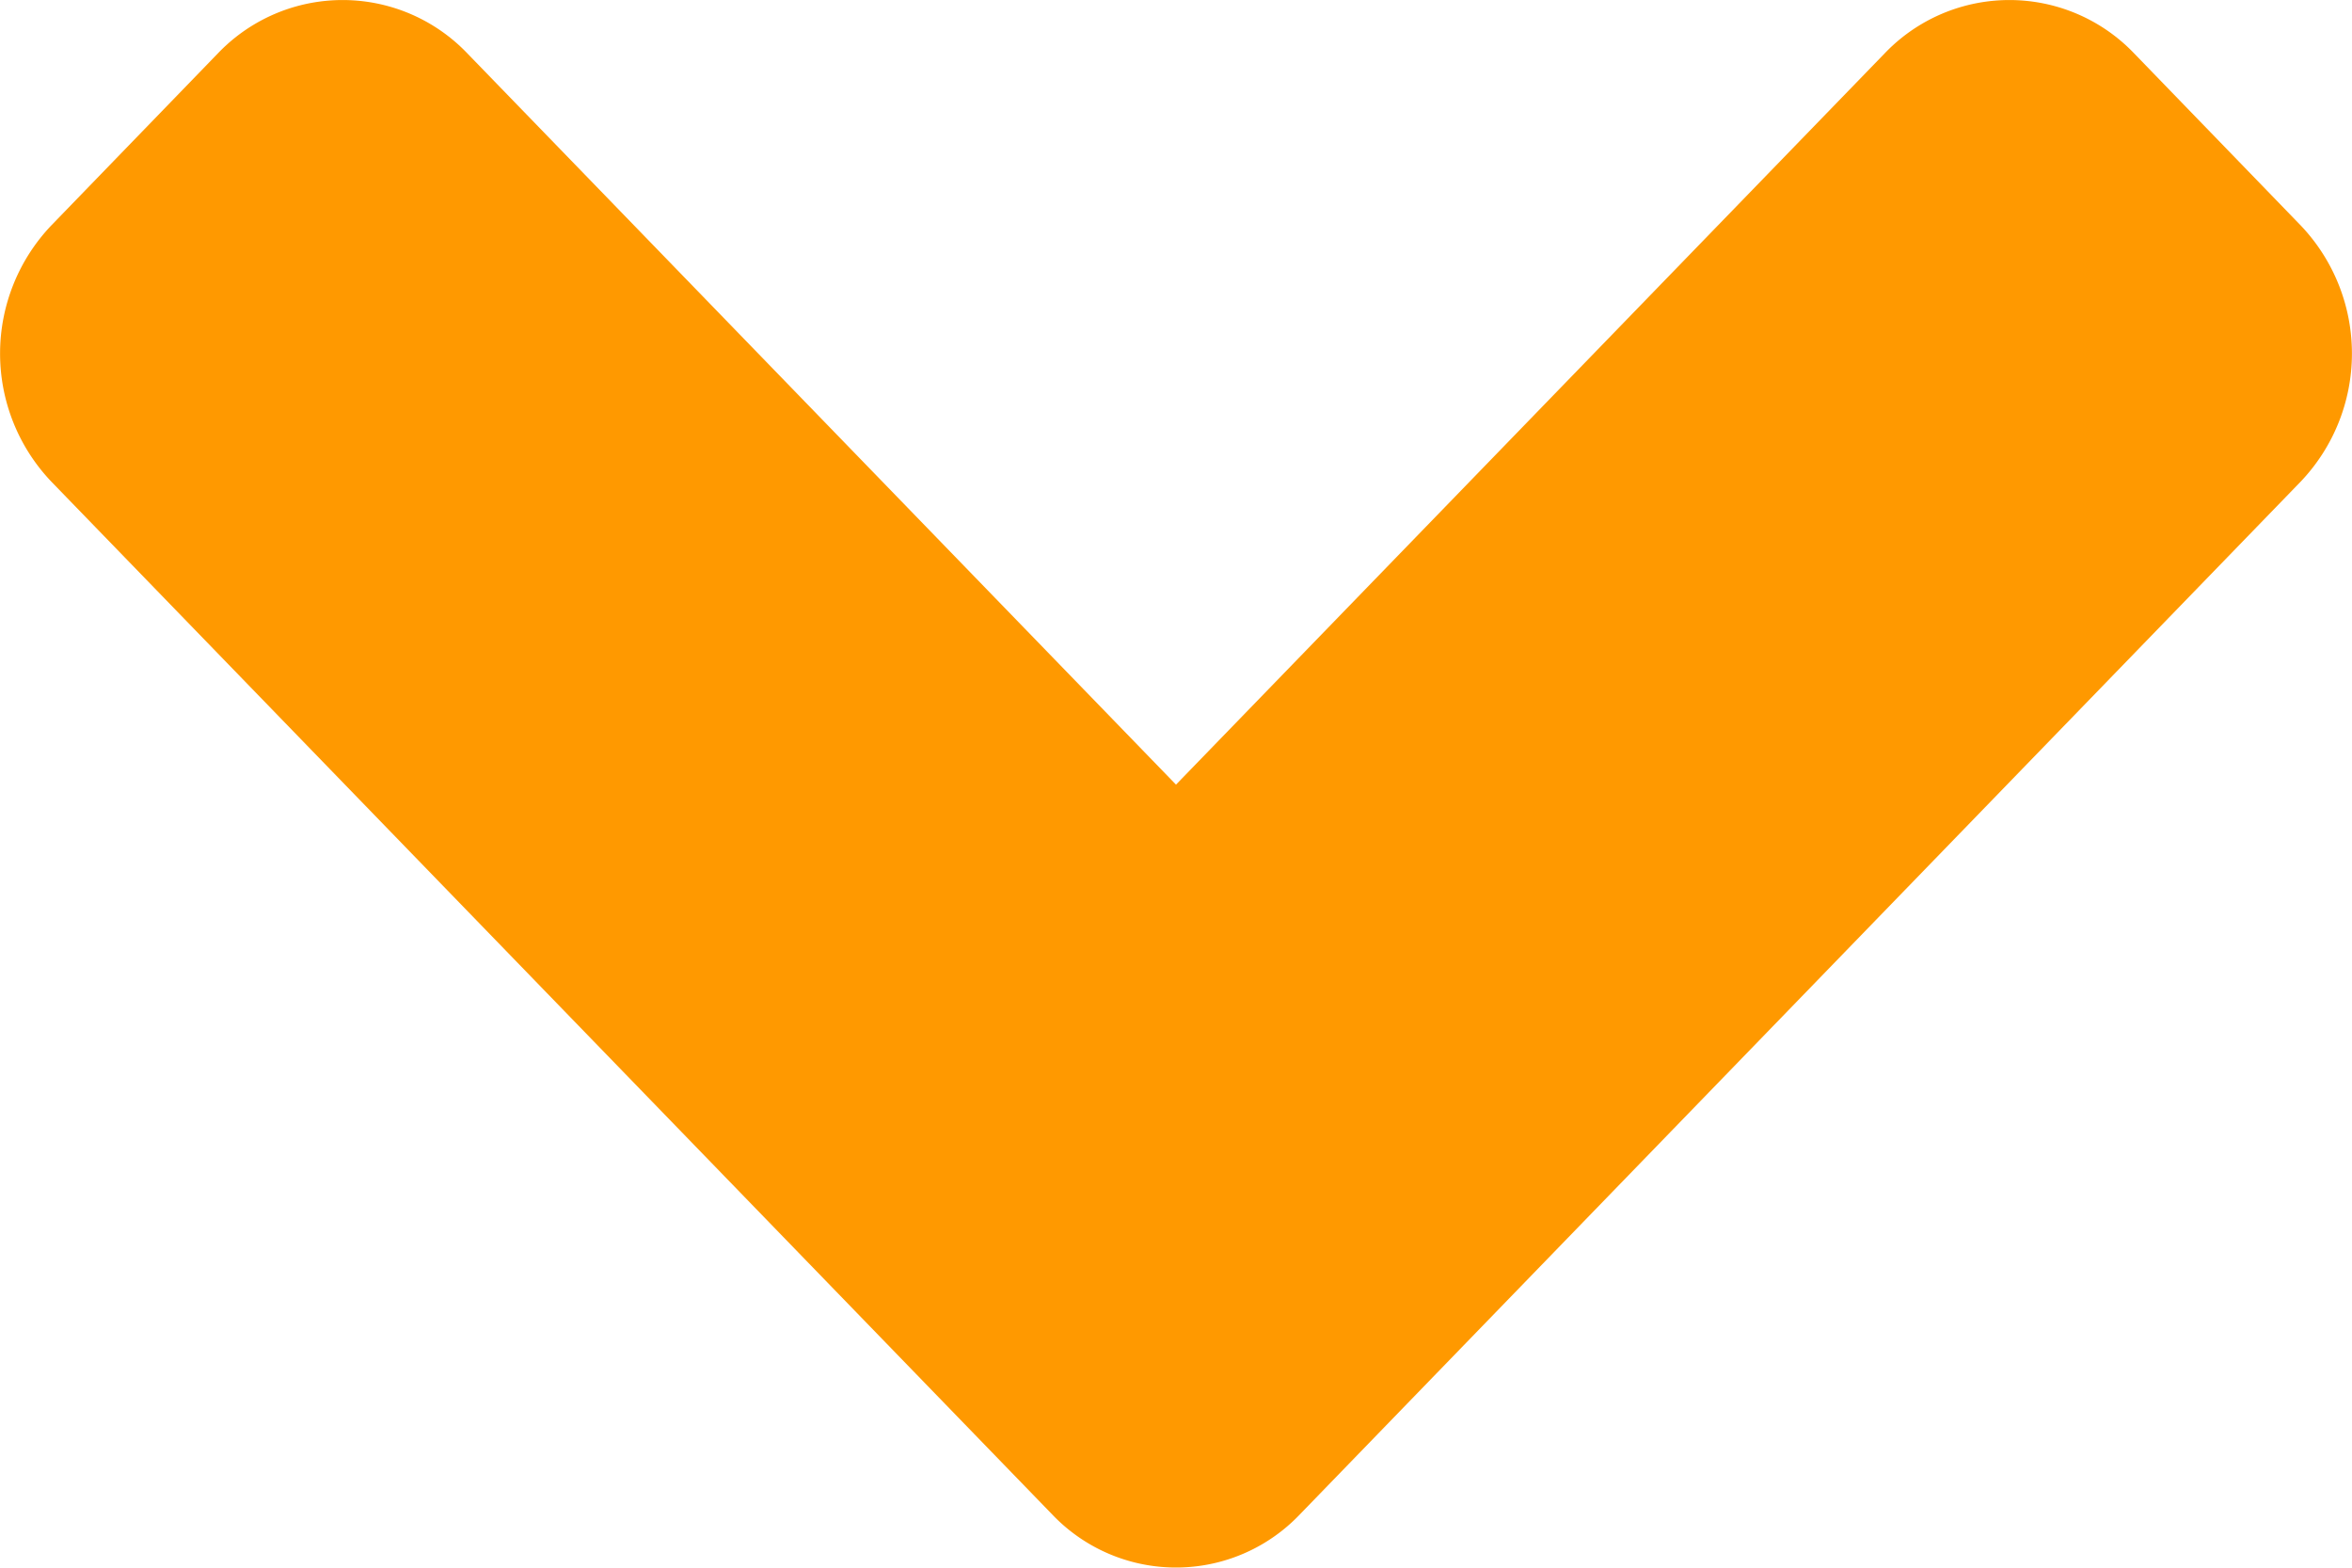 <svg width="3" height="2" fill="none" xmlns="http://www.w3.org/2000/svg"><path d="M1.342 1.932L.066.615a.237.237 0 010-.328L.278.068a.22.22 0 01.318 0l.904.933.904-.933a.22.22 0 01.318 0l.212.219a.237.237 0 010 .328L1.658 1.932a.218.218 0 01-.316 0z" fill="#F90"/></svg>
